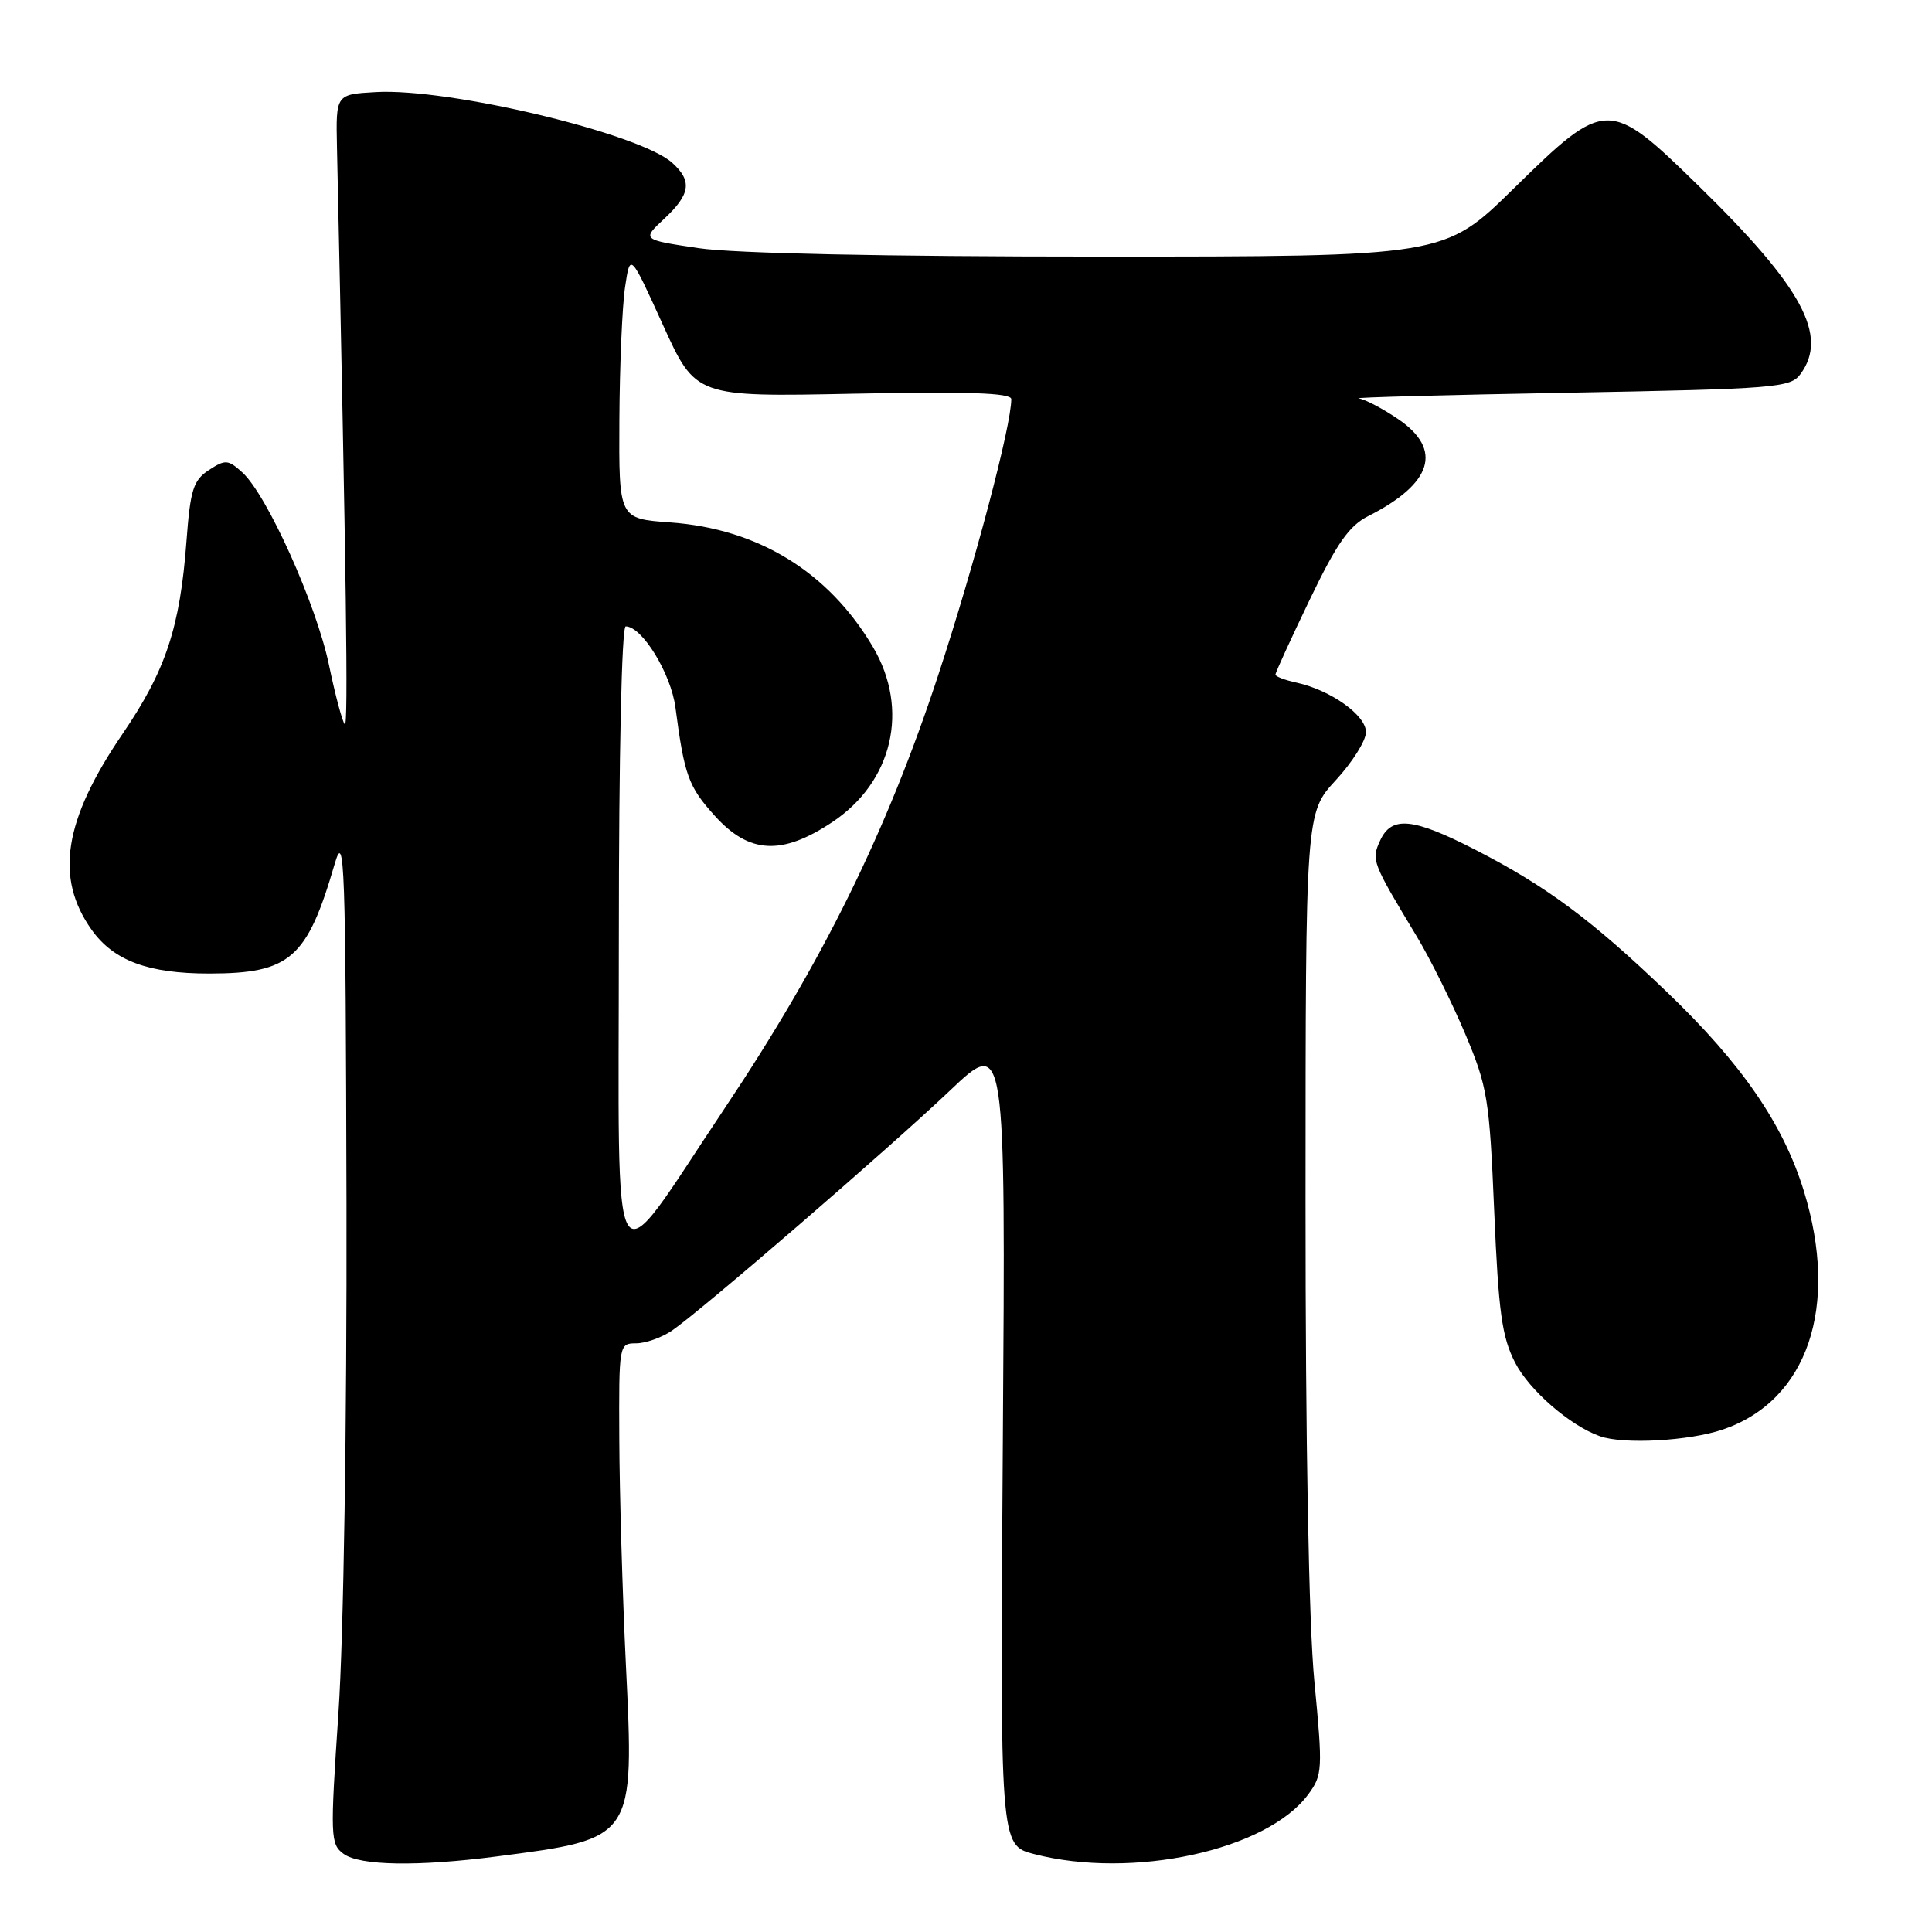 <?xml version="1.0" encoding="UTF-8" standalone="no"?>
<!DOCTYPE svg PUBLIC "-//W3C//DTD SVG 1.1//EN" "http://www.w3.org/Graphics/SVG/1.1/DTD/svg11.dtd" >
<svg xmlns="http://www.w3.org/2000/svg" xmlns:xlink="http://www.w3.org/1999/xlink" version="1.1" viewBox="0 0 256 256">
 <g >
 <path fill="currentColor"
d=" M 65.83 245.99 C 84.15 243.61 84.05 243.75 82.93 220.50 C 82.48 211.15 82.09 197.76 82.06 190.75 C 82.00 178.13 82.02 178.00 84.28 178.00 C 85.53 178.00 87.67 177.24 89.03 176.32 C 92.85 173.72 117.64 152.32 125.88 144.50 C 133.25 137.50 133.25 137.50 132.88 191.00 C 132.50 244.50 132.50 244.50 137.00 245.67 C 150.04 249.06 167.85 245.19 173.33 237.79 C 175.25 235.20 175.28 234.51 174.16 222.79 C 173.42 215.15 172.98 191.07 172.99 159.11 C 173.00 107.72 173.00 107.72 177.00 103.38 C 179.20 101.00 181.00 98.13 181.00 97.01 C 181.00 94.77 176.34 91.45 171.79 90.45 C 170.26 90.12 169.00 89.64 169.00 89.39 C 169.00 89.13 171.04 84.67 173.54 79.47 C 177.12 72.02 178.76 69.67 181.29 68.39 C 189.82 64.08 191.21 59.57 185.27 55.54 C 183.22 54.14 180.85 52.90 180.02 52.79 C 179.18 52.67 191.70 52.33 207.83 52.04 C 235.37 51.53 237.25 51.38 238.58 49.56 C 242.29 44.49 238.84 38.09 225.20 24.75 C 213.17 12.98 212.80 12.99 200.55 25.00 C 191.38 34.00 191.38 34.00 145.73 34.00 C 117.22 34.00 97.26 33.58 92.56 32.88 C 85.04 31.76 85.04 31.76 88.02 28.98 C 91.49 25.74 91.74 23.98 89.08 21.58 C 84.78 17.68 59.48 11.64 49.79 12.20 C 44.50 12.50 44.50 12.50 44.65 19.50 C 45.89 76.41 46.16 96.41 45.69 95.98 C 45.38 95.69 44.43 92.15 43.59 88.11 C 41.92 80.09 35.38 65.56 32.11 62.60 C 30.22 60.89 29.86 60.86 27.67 62.29 C 25.61 63.65 25.22 64.88 24.71 71.68 C 23.85 83.17 21.97 88.84 16.22 97.27 C 8.44 108.69 7.24 116.31 12.14 123.20 C 15.06 127.30 19.63 129.00 27.72 129.00 C 38.44 128.99 40.69 127.02 44.34 114.50 C 45.66 109.95 45.80 114.01 45.91 159.50 C 45.97 188.44 45.53 216.83 44.85 226.90 C 43.74 243.42 43.77 244.36 45.53 245.65 C 47.68 247.22 55.34 247.35 65.83 245.99 Z  M 228.29 189.42 C 239.53 185.59 243.75 173.13 239.01 157.78 C 236.28 148.93 230.78 140.94 220.89 131.46 C 210.91 121.89 204.91 117.43 195.49 112.60 C 187.21 108.35 184.38 108.07 182.87 111.39 C 181.69 113.98 181.79 114.23 187.75 124.12 C 189.53 127.08 192.41 132.88 194.15 137.00 C 197.10 143.99 197.36 145.58 197.99 160.50 C 198.56 173.89 199.01 177.16 200.76 180.56 C 202.64 184.22 208.04 188.91 212.00 190.31 C 215.12 191.42 223.82 190.94 228.29 189.42 Z  M 82.00 124.15 C 82.00 100.06 82.38 83.00 82.91 83.00 C 85.08 83.00 88.91 89.25 89.50 93.75 C 90.69 102.78 91.22 104.24 94.72 108.11 C 99.26 113.14 103.58 113.38 110.23 108.97 C 118.30 103.63 120.55 93.99 115.67 85.73 C 109.78 75.77 100.46 70.05 88.77 69.22 C 82.00 68.73 82.00 68.73 82.07 55.62 C 82.11 48.40 82.45 40.48 82.83 38.00 C 83.50 33.50 83.50 33.50 87.84 43.05 C 92.18 52.60 92.18 52.60 113.09 52.17 C 128.27 51.87 134.00 52.06 134.00 52.89 C 134.00 56.43 129.16 74.73 124.34 89.40 C 117.49 110.24 109.04 127.39 96.02 146.86 C 80.53 170.03 82.00 172.42 82.00 124.15 Z "/>
</g>
</svg>